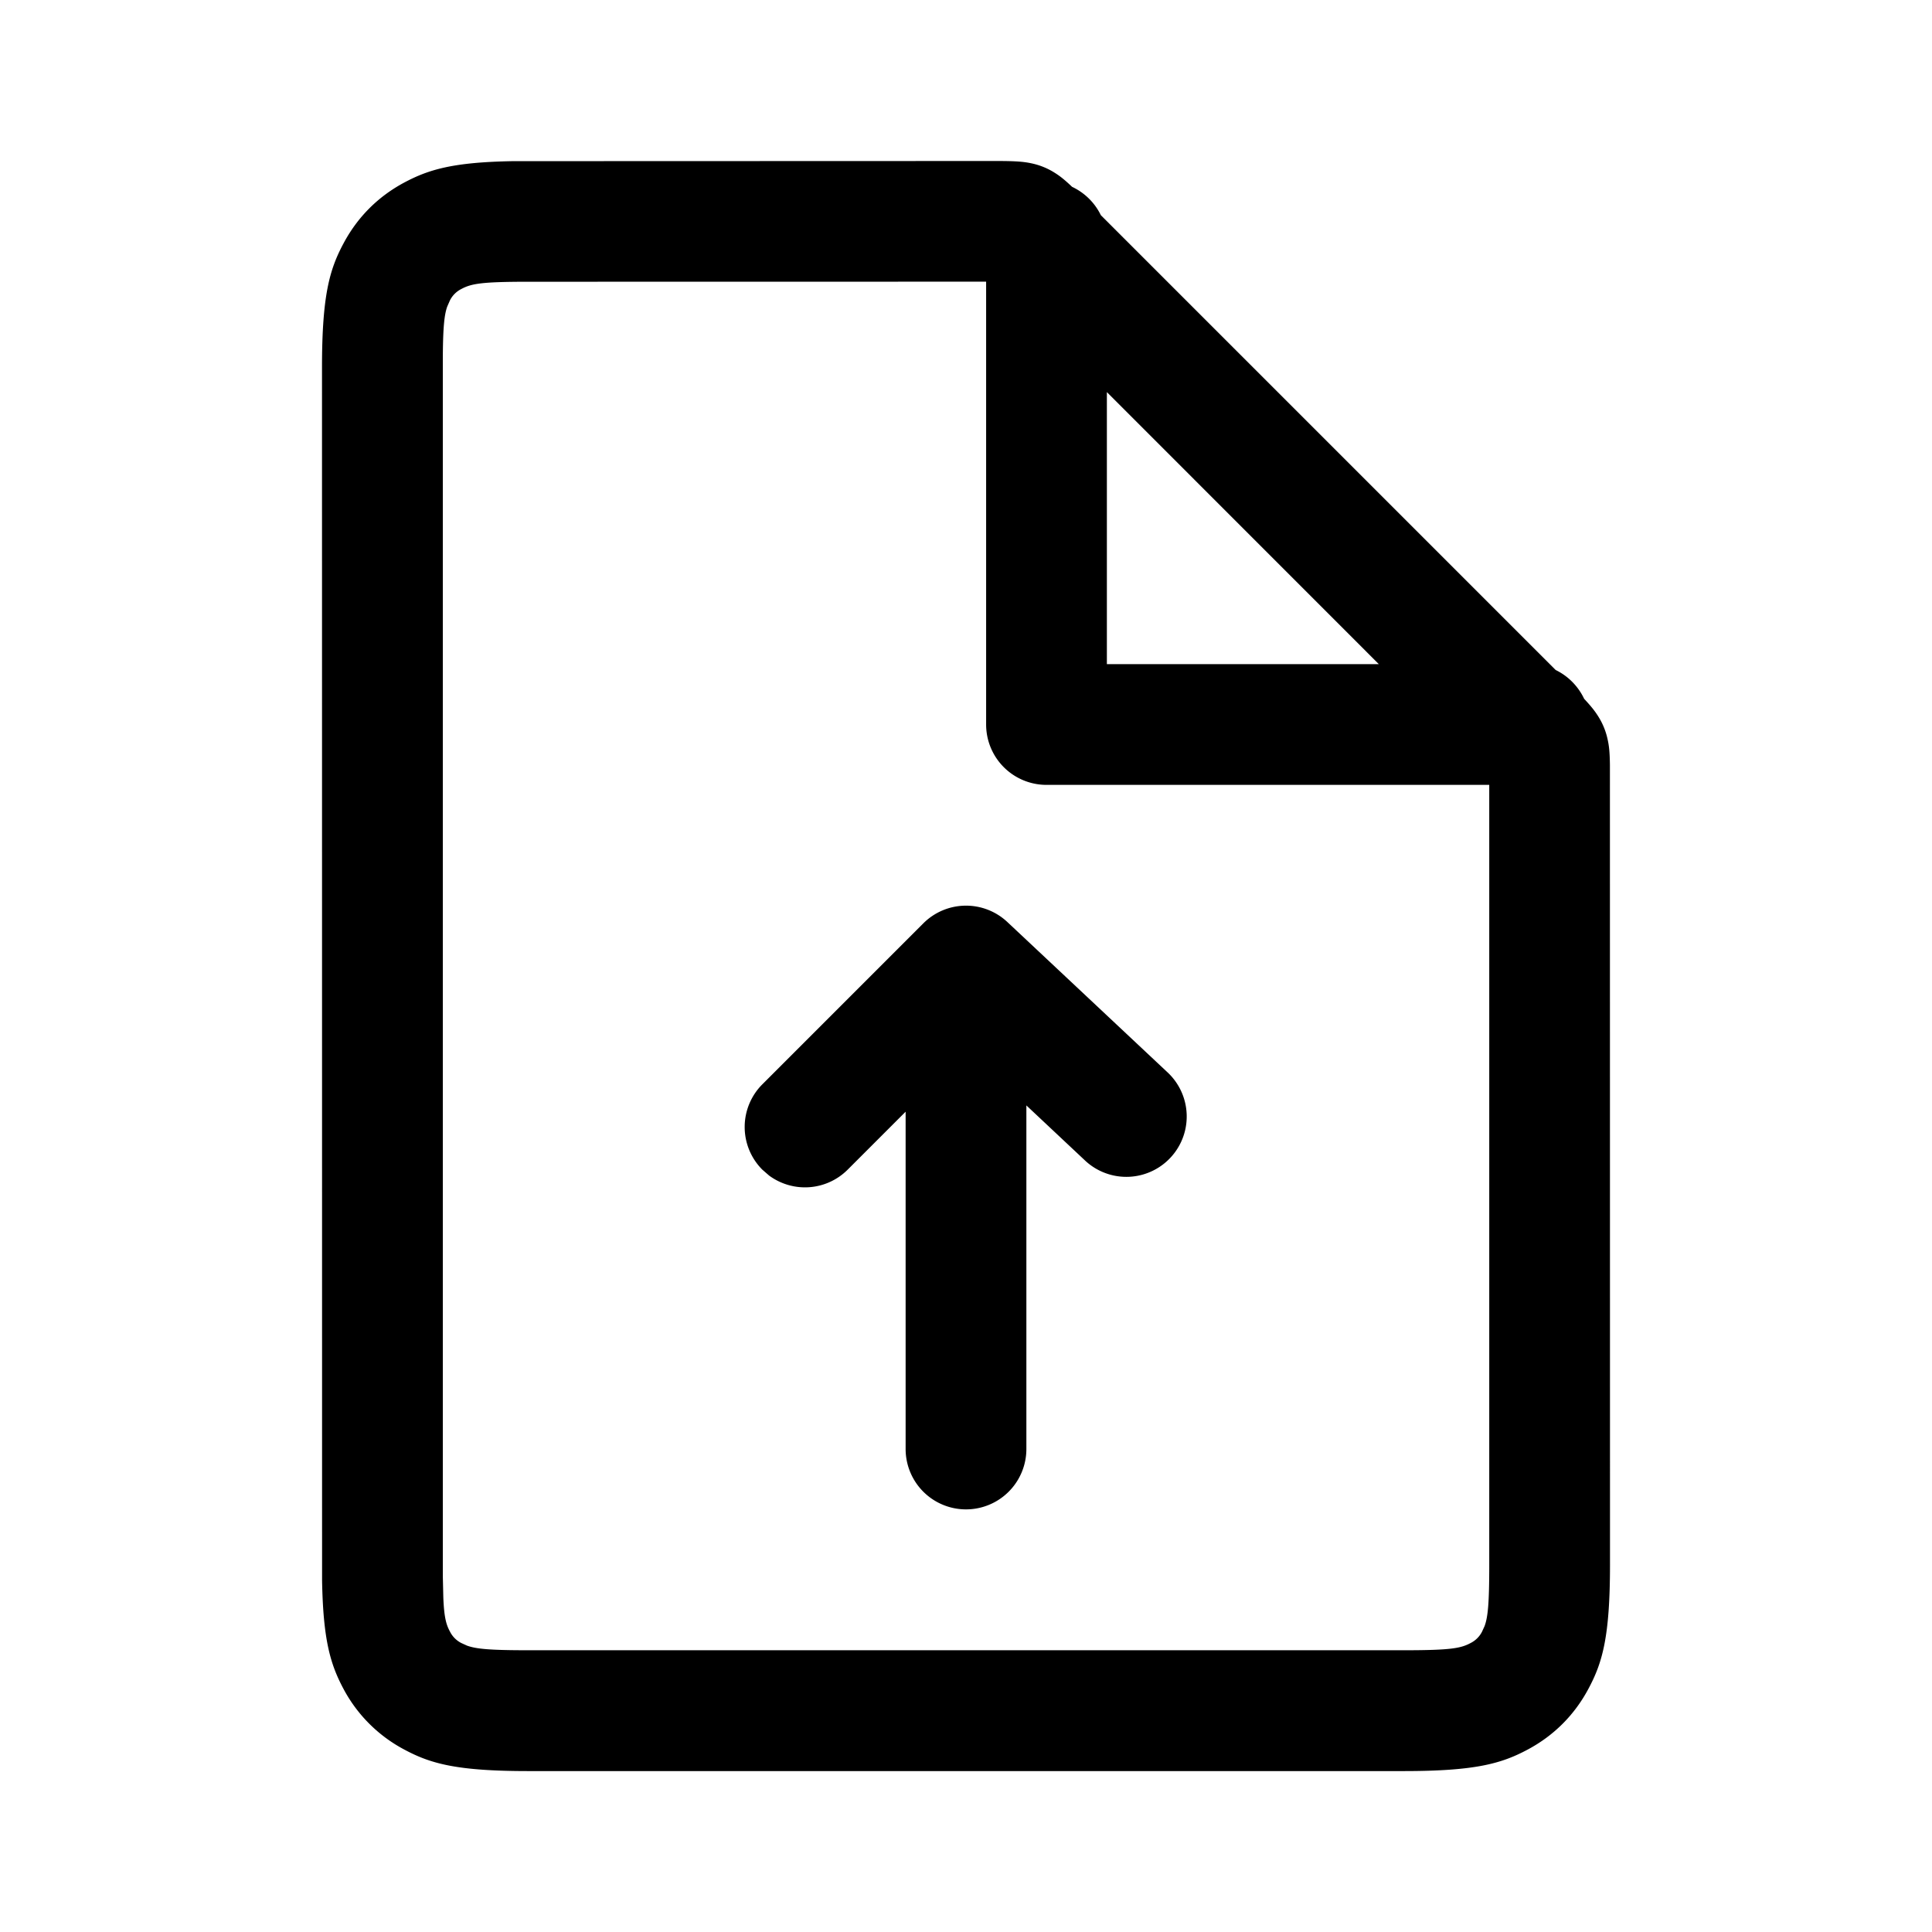 <?xml version="1.0" standalone="no"?><!DOCTYPE svg PUBLIC "-//W3C//DTD SVG 1.1//EN" "http://www.w3.org/Graphics/SVG/1.1/DTD/svg11.dtd"><svg t="1741253548652" class="icon" viewBox="0 0 1024 1024" version="1.1" xmlns="http://www.w3.org/2000/svg" p-id="1349" xmlns:xlink="http://www.w3.org/1999/xlink" width="200" height="200"><path d="M547.285 86.699a37.12 37.12 0 0 1 11.648 4.821c2.731 1.707 5.077 3.499 9.301 7.509a32.171 32.171 0 0 1 15.232 15.019l241.067 241.067c6.613 3.2 11.947 8.619 15.104 15.275 4.011 4.309 5.803 6.656 7.509 9.387a37.12 37.12 0 0 1 4.821 11.648c0.811 3.499 1.237 6.741 1.323 14.08L853.333 829.312c0 38.059-3.968 51.84-11.392 65.707-7.424 13.952-18.347 24.875-32.256 32.299-13.909 7.424-27.733 11.392-65.707 11.392H280.021c-38.059 0-51.84-3.968-65.707-11.392a77.525 77.525 0 0 1-32.299-32.256c-6.827-12.843-10.752-25.6-11.307-57.387L170.667 194.731c0-38.059 3.968-51.84 11.392-65.707 7.424-13.952 18.347-24.875 32.256-32.299 12.843-6.827 25.6-10.752 57.387-11.307L528.213 85.333c11.051 0 14.848 0.427 19.072 1.365zM522.667 384V149.291L280.064 149.333c-25.003 0-30.293 1.024-35.541 3.84a13.611 13.611 0 0 0-6.016 5.973l-1.493 3.413c-1.493 4.267-2.176 10.539-2.304 25.813v647.253l0.256 11.051c0.427 10.667 1.536 14.421 3.541 18.133a13.611 13.611 0 0 0 5.973 6.016l2.987 1.365c4.864 1.792 12.117 2.475 32.597 2.475h463.872c25.003 0 30.293-1.024 35.541-3.84a13.611 13.611 0 0 0 6.016-5.973l1.365-2.987c1.792-4.864 2.475-12.117 2.475-32.597V416H554.667a32 32 0 0 1-32-32z m11.221 104.661l85.333 80.085a32 32 0 0 1-43.776 46.677l-31.445-29.525V768a32 32 0 0 1-64 0v-178.773l-30.72 30.72a32 32 0 0 1-41.643 3.115l-3.584-3.115a32 32 0 0 1 0-45.227l85.333-85.333a32 32 0 0 1 44.501-0.725z m52.779-280.832V352h144.128L586.667 207.829z" p-id="1350"></path></svg>